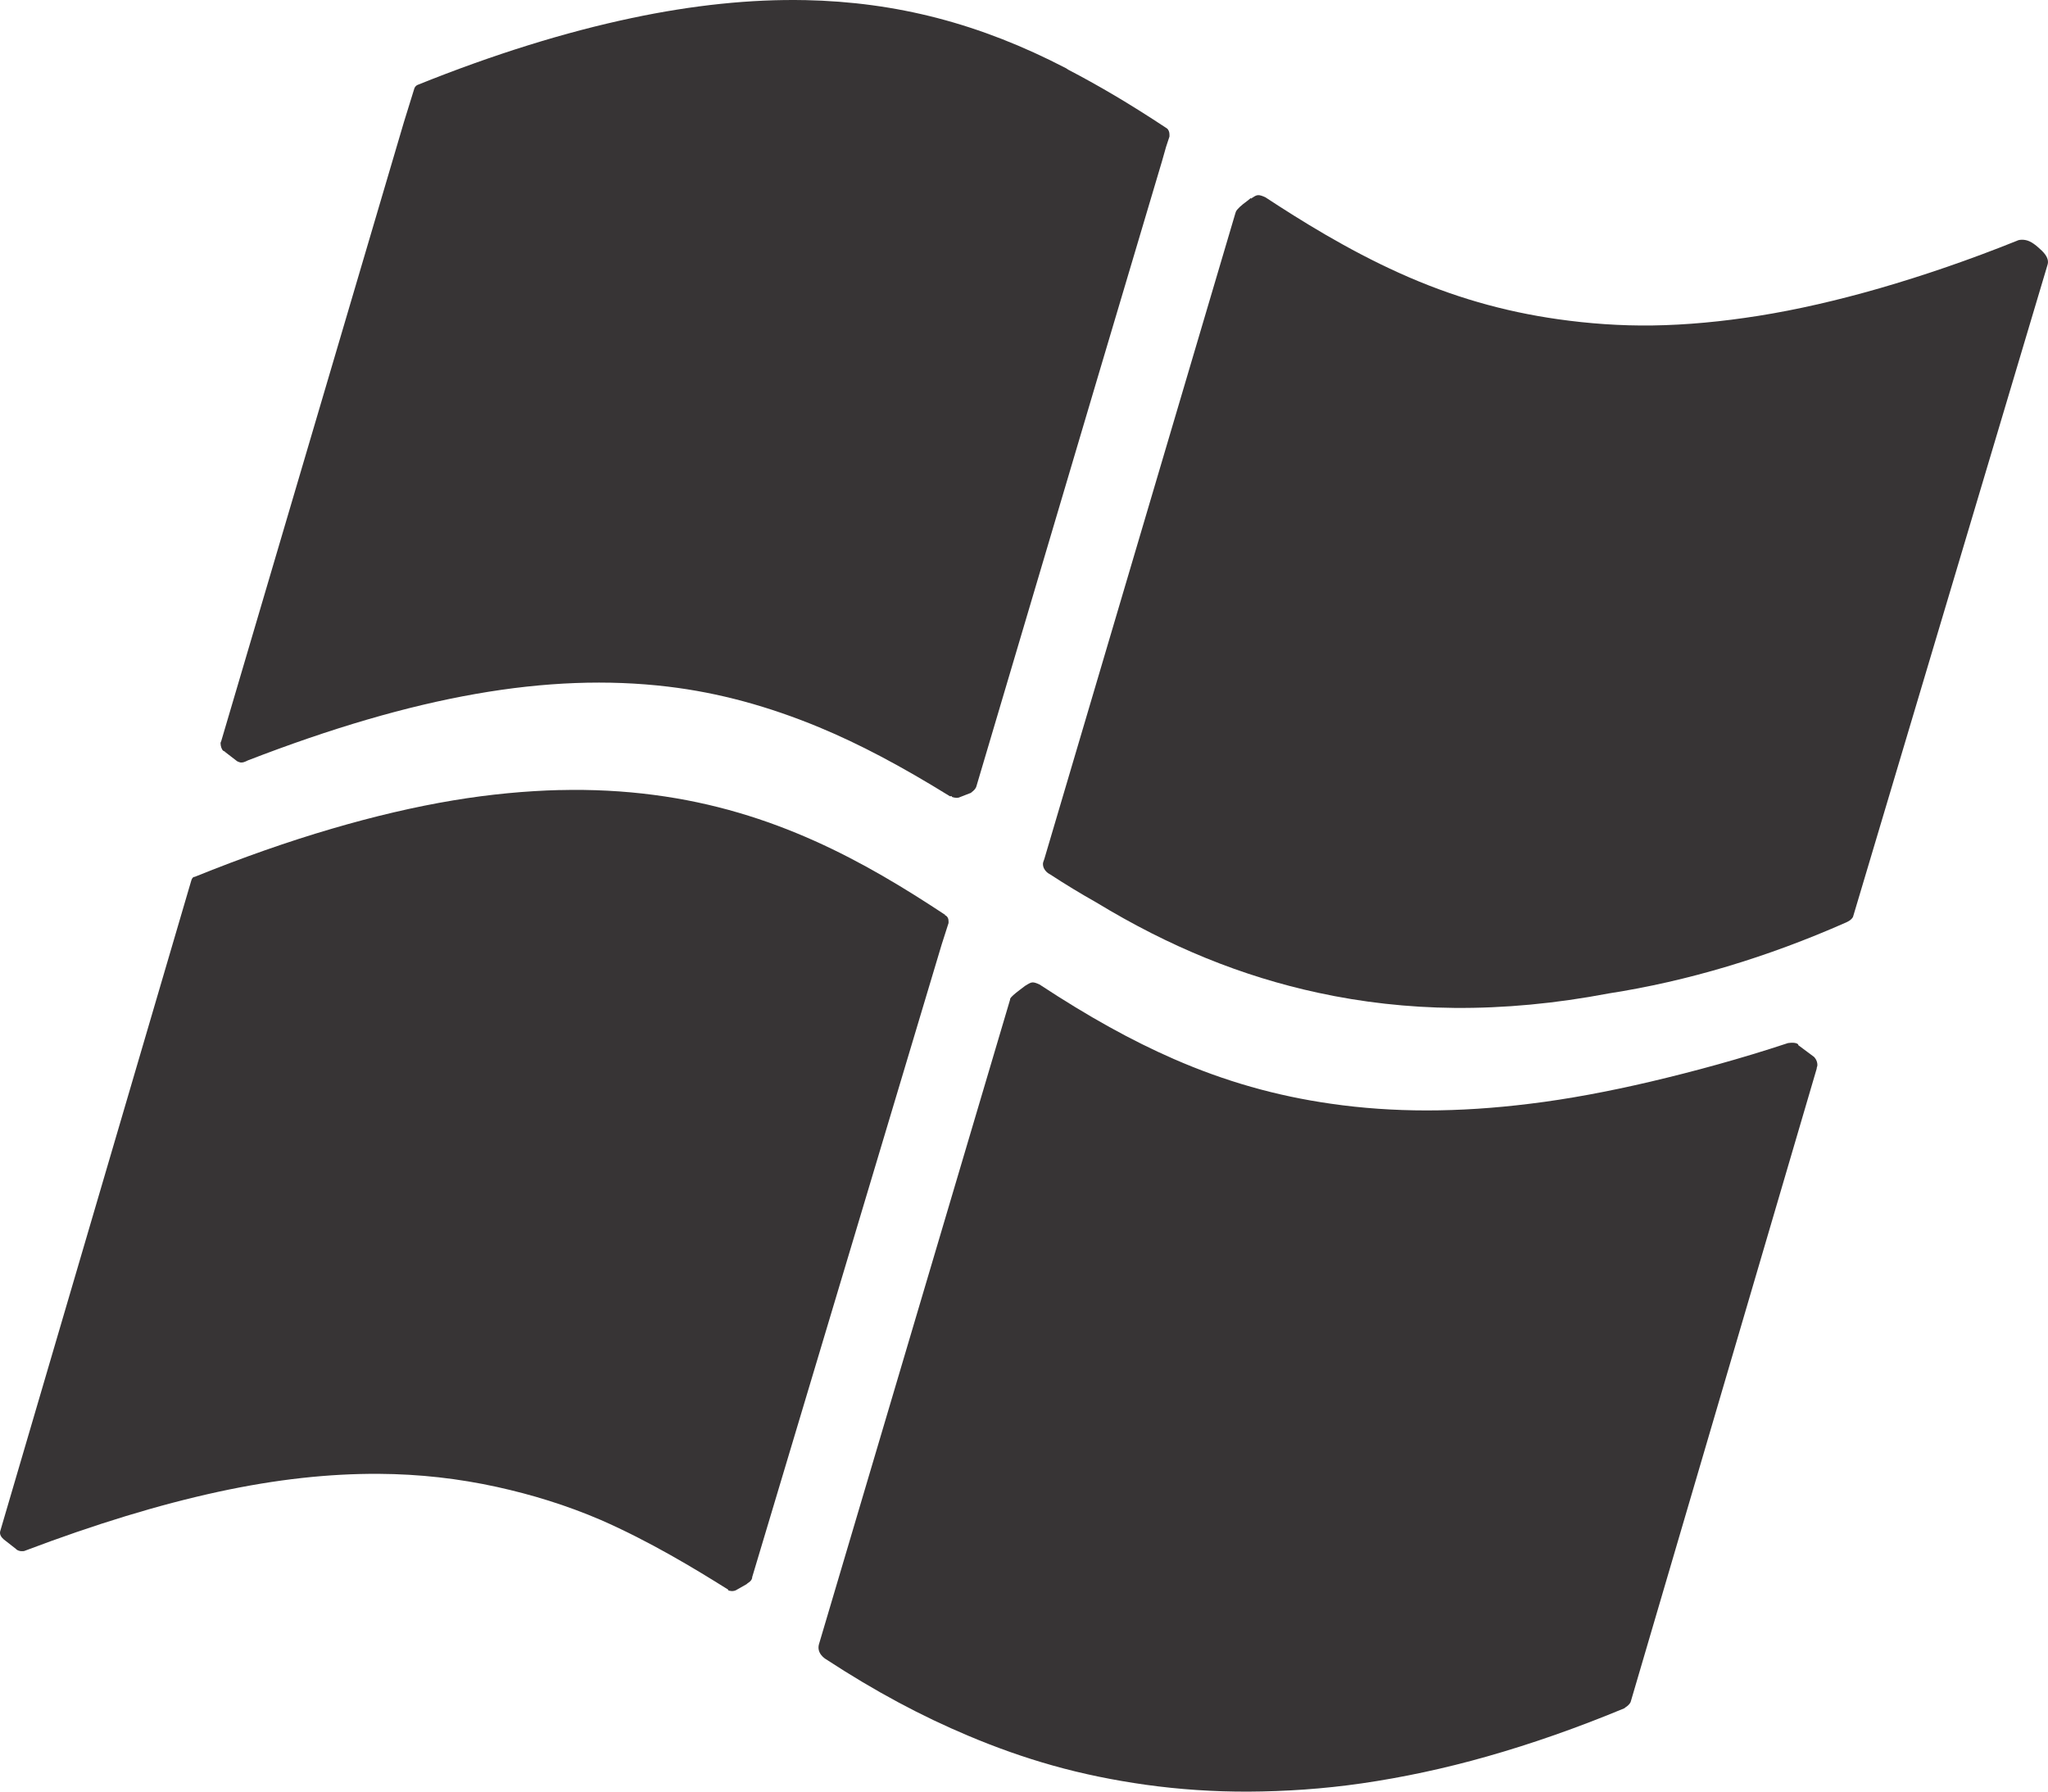 <?xml version="1.0" encoding="UTF-8"?>
<!DOCTYPE svg PUBLIC "-//W3C//DTD SVG 1.1//EN" "http://www.w3.org/Graphics/SVG/1.1/DTD/svg11.dtd">
<!-- Creator: CorelDRAW X6 -->
<svg xmlns="http://www.w3.org/2000/svg" xml:space="preserve" width="163.236mm" height="142.835mm" version="1.1" style="shape-rendering:geometricPrecision; text-rendering:geometricPrecision; image-rendering:optimizeQuality; fill-rule:evenodd; clip-rule:evenodd"
viewBox="0 0 15815205 13838647"
 xmlns:xlink="http://www.w3.org/1999/xlink">
 <defs>
  <style type="text/css">
   <![CDATA[
    .fil0 {fill:#373435}
   ]]>
  </style>
 </defs>
 <g id="Layer_x0020_1">
  <path class="fil0" d="M6215011 969c-415803,-8410 -865051,38473 -1336708,138410 -509394,107601 -1065487,279263 -1653707,516496 -5222,2054 -20917,10648 -26333,31943l-79204 255535 -1410680 4781040c-1686,4854 -5232,9718 -5232,16064 0,23165 9340,50438 21112,58654 2238,1870 8584,4108 10647,5232l5223 5232 89851 69302c2800,2238 8594,4108 10648,5222 17933,7101 21673,5793 26343,5232l5222 0c12895,-1115 42029,-15686 42223,-16064 1289447,-498930 2319251,-680125 3244079,-569725 394333,47067 776885,152420 1167662,314190 311022,129080 631557,298872 1009071,532365l5232 0 5232 0 5231 0 0 5232c185,0 28204,11578 52861,5232 0,-378 95083,-37175 95083,-37175l5222 -5232c12334,-8962 31575,-24279 36991,-48006l929867 -3135927 501924 -1687704 31750 -111883 26343 -79950c562,-2616 -562,-7470 0,-10648l0 -5231c0,-18864 -7102,-38667 -21112,-48007 -295694,-195573 -530311,-332123 -760821,-452610l-15870 -10647c-665553,-345755 -1308504,-512001 -2018150,-526766l0 194z"/>
  <path class="fil0" d="M9538488 1651682l-1474004 4983336c-4108,11772 -10648,27273 -10648,37175 0,54547 51737,79766 52861,79950 116931,76588 237979,149998 359212,218360 566547,344457 1126379,571042 1711799,697497 339031,73788 695065,113763 1051468,117125 385177,3546 785101,-33997 1194005,-111893 607084,-93959 1224447,-279262 1833400,-548429 11578,-5416 40159,-18312 52861,-42591 0,-930 1500531,-5031353 1500531,-5031353 2800,-8962 5232,-18301 5232,-26711 0,-43143 -37543,-80502 -73972,-111883 -20172,-18874 -49499,-39791 -68740,-48007 -40721,-18873 -82566,-12702 -95084,-5232 -367612,147944 -724954,269923 -1061931,367428 -322405,92836 -638280,165878 -935098,212945 -282625,44828 -556277,70794 -818914,74533 -247881,3546 -495200,-14755 -729062,-48006 -419737,-59401 -820038,-173532 -1225755,-356781 -403295,-181756 -765491,-408333 -1035598,-585604 -23165,-10279 -41466,-17371 -58092,-16063l-194 184c-16809,1492 -29327,11956 -52860,26711l0 -5232 -26334 21296c-50622,36797 -81451,65756 -89851,85181l-5232 16064z"/>
  <path class="fil0" d="M10278014 8525213c-421229,-59963 -817044,-172040 -1215107,-346133 -321475,-140474 -653598,-323723 -1035598,-574956 -23165,-10648 -38483,-16074 -52861,-16074l0 -184c-17003,562 -31574,10648 -58092,26712 -6540,4485 -22981,17371 -42223,31943 -39413,30267 -67054,52492 -73972,69302 -184,1124 0,5232 0,5232l-1474004 4972688c-25403,74534 45023,118055 52861,122541 377514,246951 735980,438600 1098922,591020 212760,90035 433184,168125 649868,229017 234986,66502 476511,114877 718599,149058 259459,36245 523781,53985 792580,53239 285424,-1492 579810,-20734 877006,-63886 314190,-45575 639405,-114499 966858,-207713 344262,-97505 702157,-223040 1061931,-372660 562,0 5232,-5231 5232,-5231 9901,-6346 30073,-18486 42213,-42591l1437022 -4892933 0 -5222c2054,-7286 5232,-14572 5232,-21295 0,-40353 -26149,-63325 -26343,-63887 0,562 -121601,-90597 -121601,-90597l0 -5232c-7847,-8400 -27835,-17933 -79203,-10648 -368543,121979 -727009,219116 -1061932,298126 -322599,75658 -635112,134497 -929876,170364 -556083,69108 -1058937,69108 -1537512,0z"/>
  <path class="fil0" d="M5808363 12182673l1463541 -4887517 52870 -165121c746,-4108 0,-11588 0,-16064 0,-19241 -7102,-32689 -21111,-42591l-5232 0 0 -5232c-622779,-411888 -1322892,-805650 -2250705,-926320 -232747,-30636 -476327,-43337 -723830,-37175l-378 -368c-261513,6530 -541143,32689 -824145,79940 -296625,49508 -611938,123480 -935099,218369 -337161,98630 -692827,223224 -1061931,372660l-5232 0c-12518,5600 -16994,18486 -21111,31943l-1474004 5020696c-8032,26711 9717,49314 26343,63886l95074 74534 5231 5232c23728,15685 48569,12139 58093,10638 550677,-208643 1041391,-358079 1500531,-457832 447562,-96759 854596,-140280 1236402,-138420 319422,2054 615678,36051 913997,101245 269545,59594 533858,139912 803034,255535 377514,165509 723647,375276 982728,537791 0,0 193,5232 0,5232 8032,4108 35121,10454 58102,0 0,0 65000,-36429 84610,-48007l5232 -5231c13263,-9156 31575,-19620 36990,-42591l0 -5232z"/>
 </g>
</svg>
